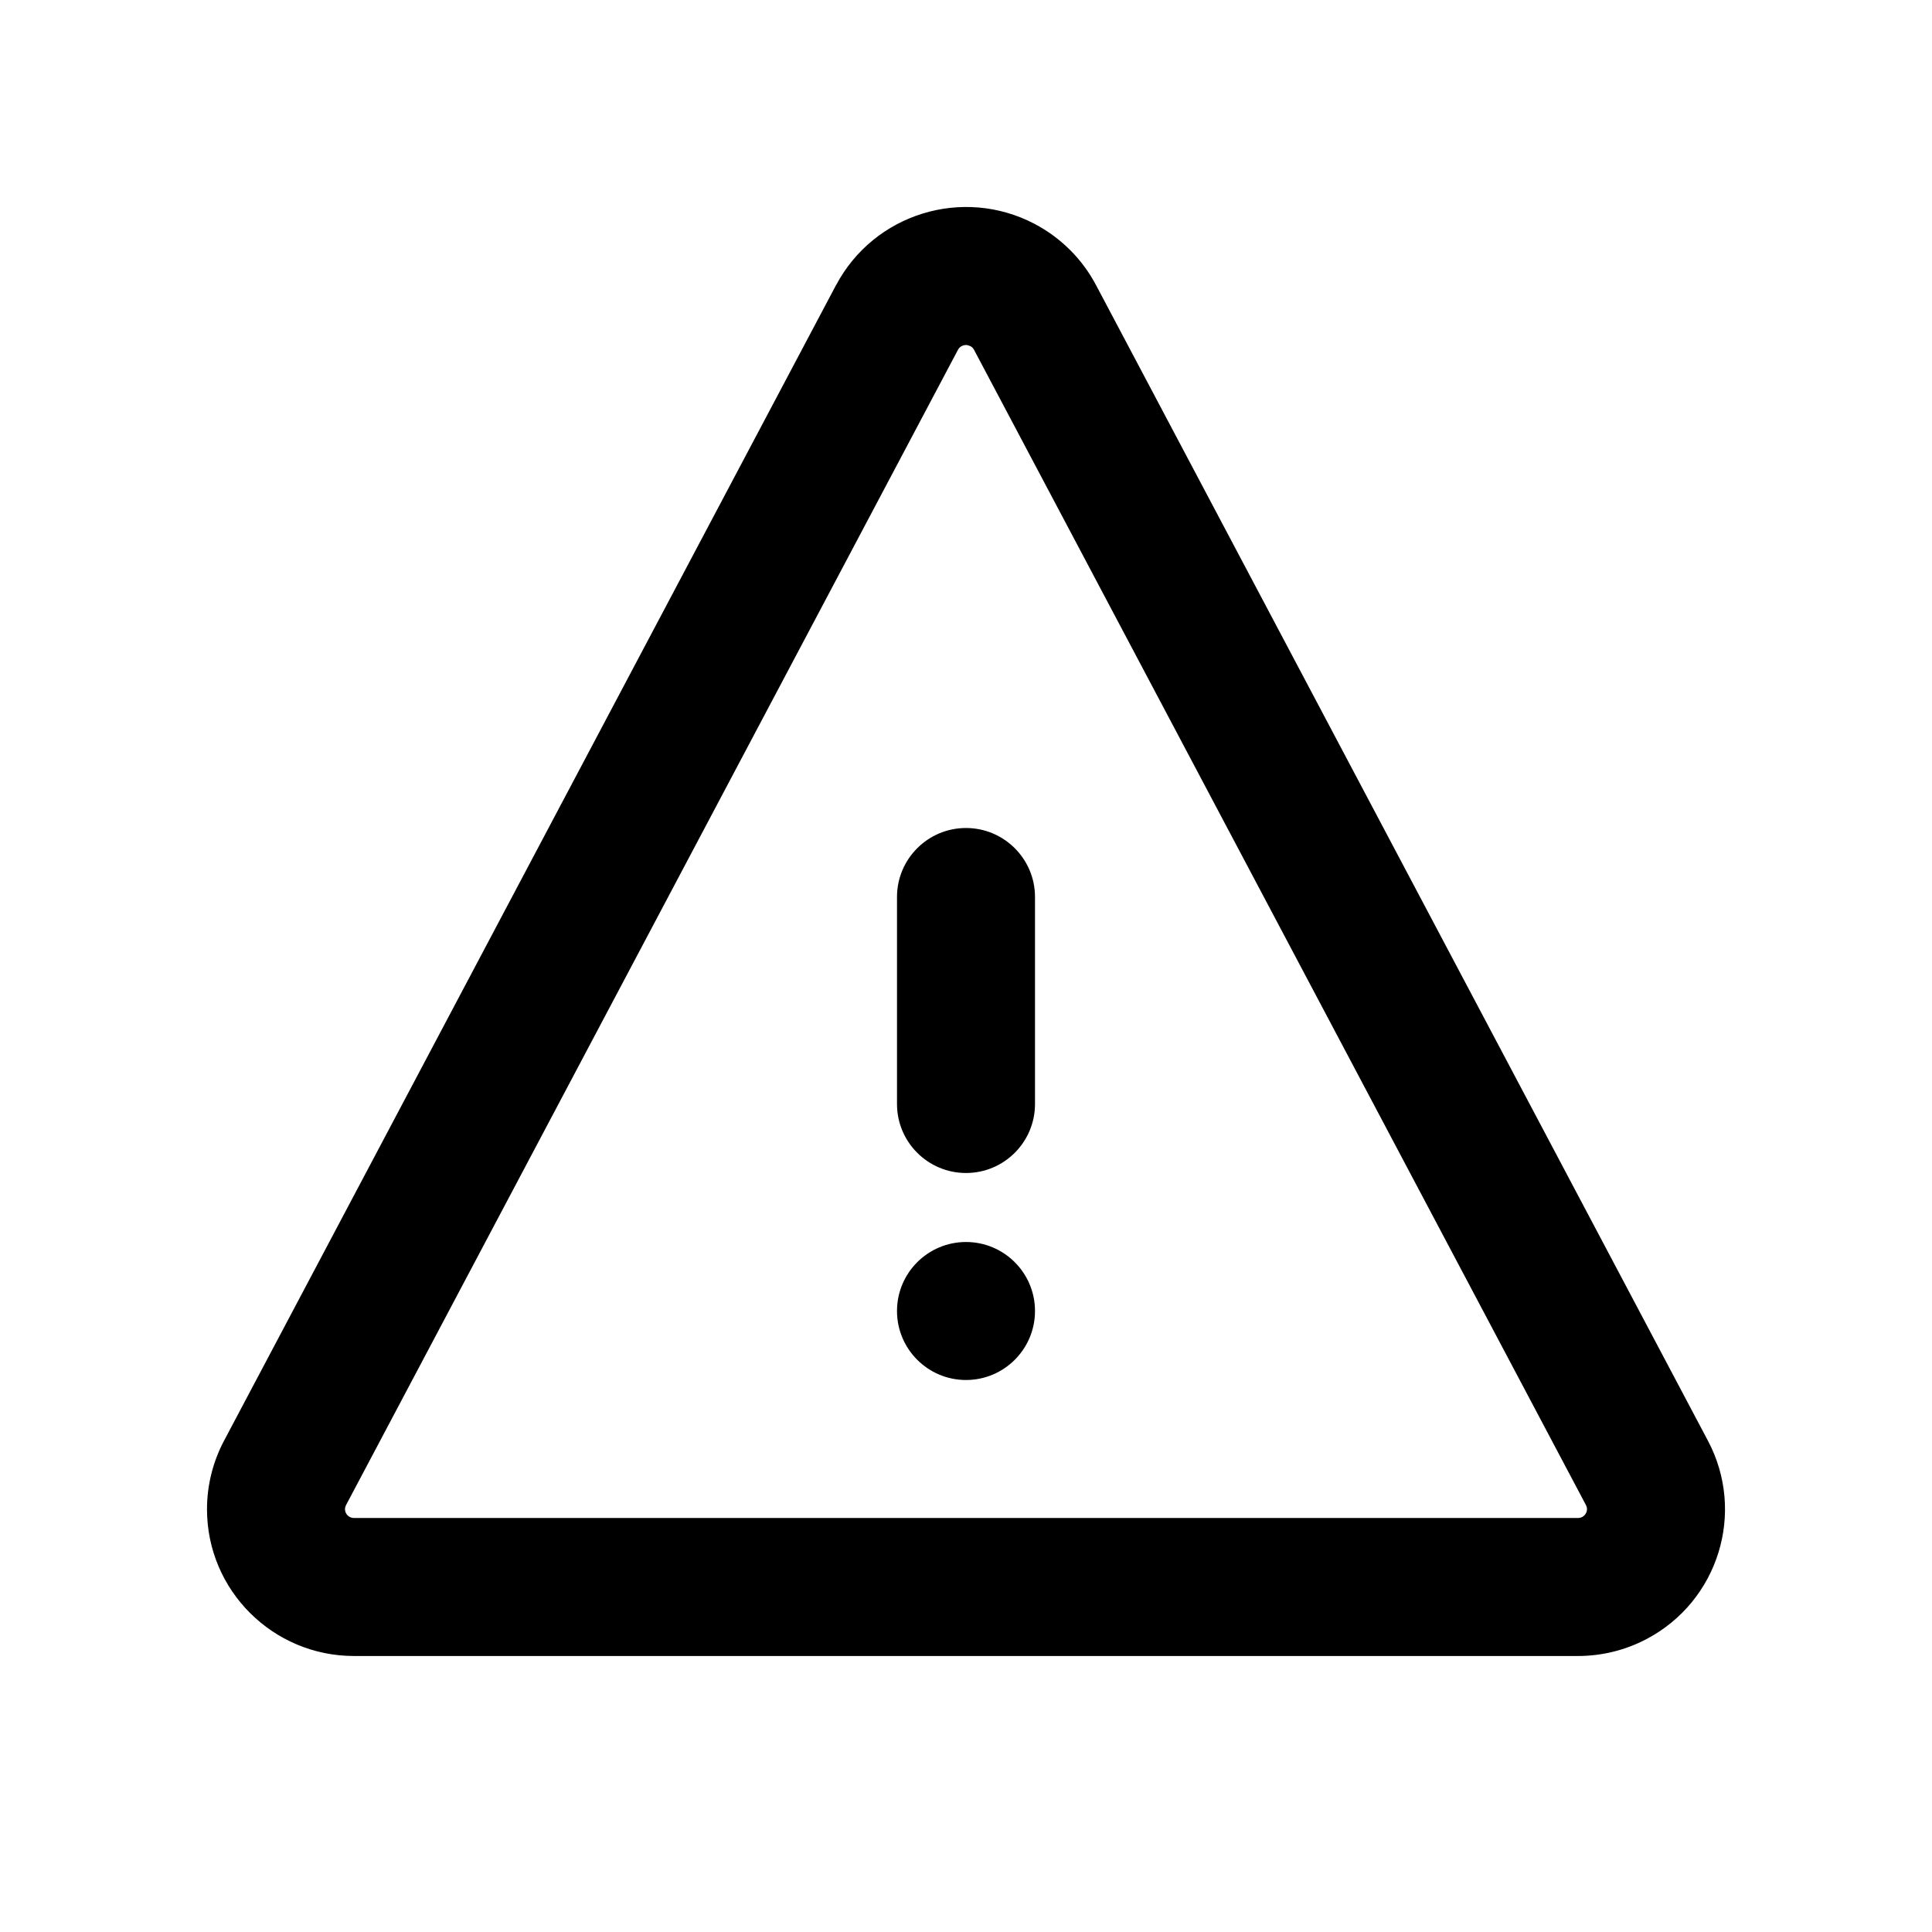 <svg xmlns="http://www.w3.org/2000/svg" width="28" height="28" viewBox="0 0 28 28">
    <g fill="none" fill-rule="evenodd">
        <g fill="currentColor" fill-rule="nonzero">
            <g>
                <g>
                    <g>
                        <path d="M12.116 4.133L3.247 20.88c-.162.306-.247.647-.247.994C3 23.048 3.955 24 5.131 24h17.738c.346 0 .687-.084.993-.245 1.042-.548 1.442-1.836.89-2.876L15.885 4.133c-.2-.379-.511-.688-.89-.888-1.04-.546-2.328-.15-2.878.888zm1.946.883c.024.012.042.03.054.053l8.87 16.746c.032.06.008.136-.055.17-.019.01-.04.015-.062.015H5.13C5.058 22 5 21.942 5 21.873c0-.02.005-.04.014-.058l8.87-16.746c.026-.05.083-.076.138-.067l.04.014z" transform="translate(-174 -740) translate(0 729) translate(163 11) translate(11)"/>
                        <path d="M14 12c.552 0 1 .448 1 1v3c0 .552-.448 1-1 1s-1-.448-1-1v-3c0-.552.448-1 1-1zM14 18c.552 0 1 .448 1 1s-.448 1-1 1-1-.448-1-1 .448-1 1-1z" transform="translate(-174 -740) translate(0 729) translate(163 11) translate(11)"/>
                    </g>
                </g>
            </g>
        </g>
    </g>
</svg>
